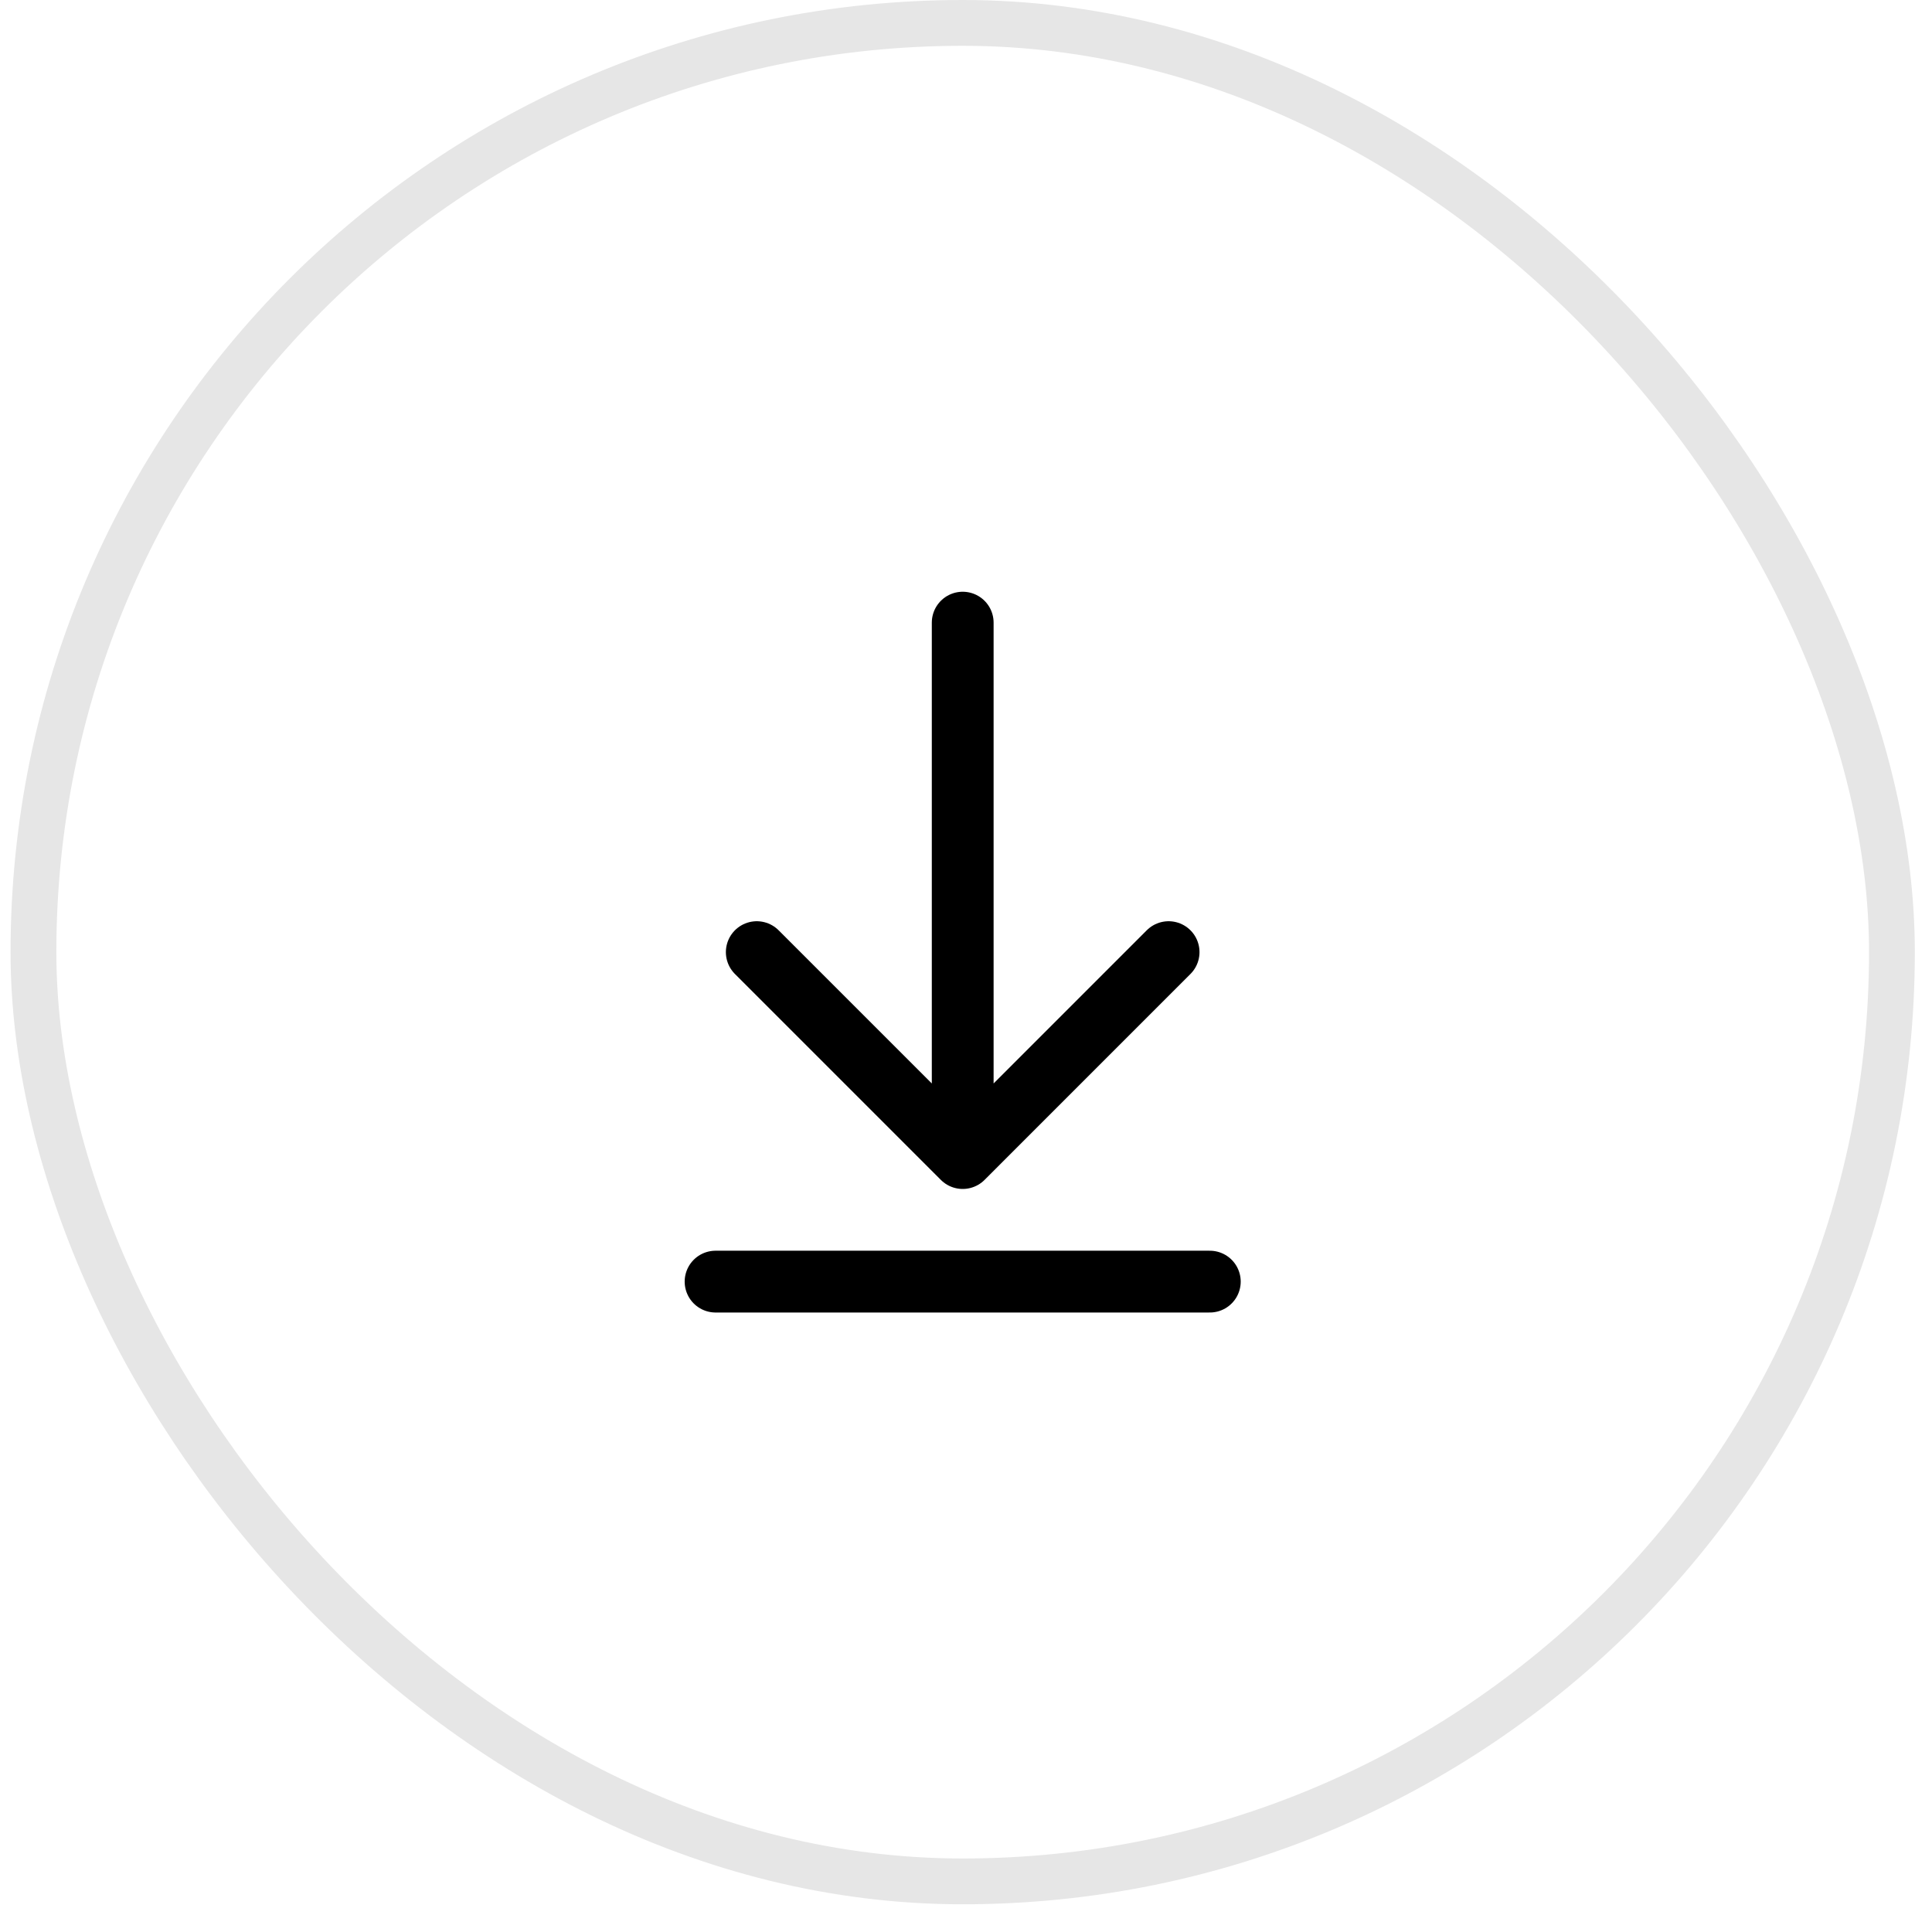 <svg width="61" height="61" viewBox="0 0 61 61" fill="none" xmlns="http://www.w3.org/2000/svg">
<rect x="1.056" y="0.723" width="58.679" height="58.679" rx="29.339" stroke="black" stroke-opacity="0.1" stroke-width="1.446"/>
<path d="M23.894 30.062L30.396 36.564M30.396 36.564L36.897 30.062M30.396 36.564V19.659M22.593 40.465H38.198" stroke="black" stroke-width="1.951" stroke-linecap="round" stroke-linejoin="round"/>
</svg>
